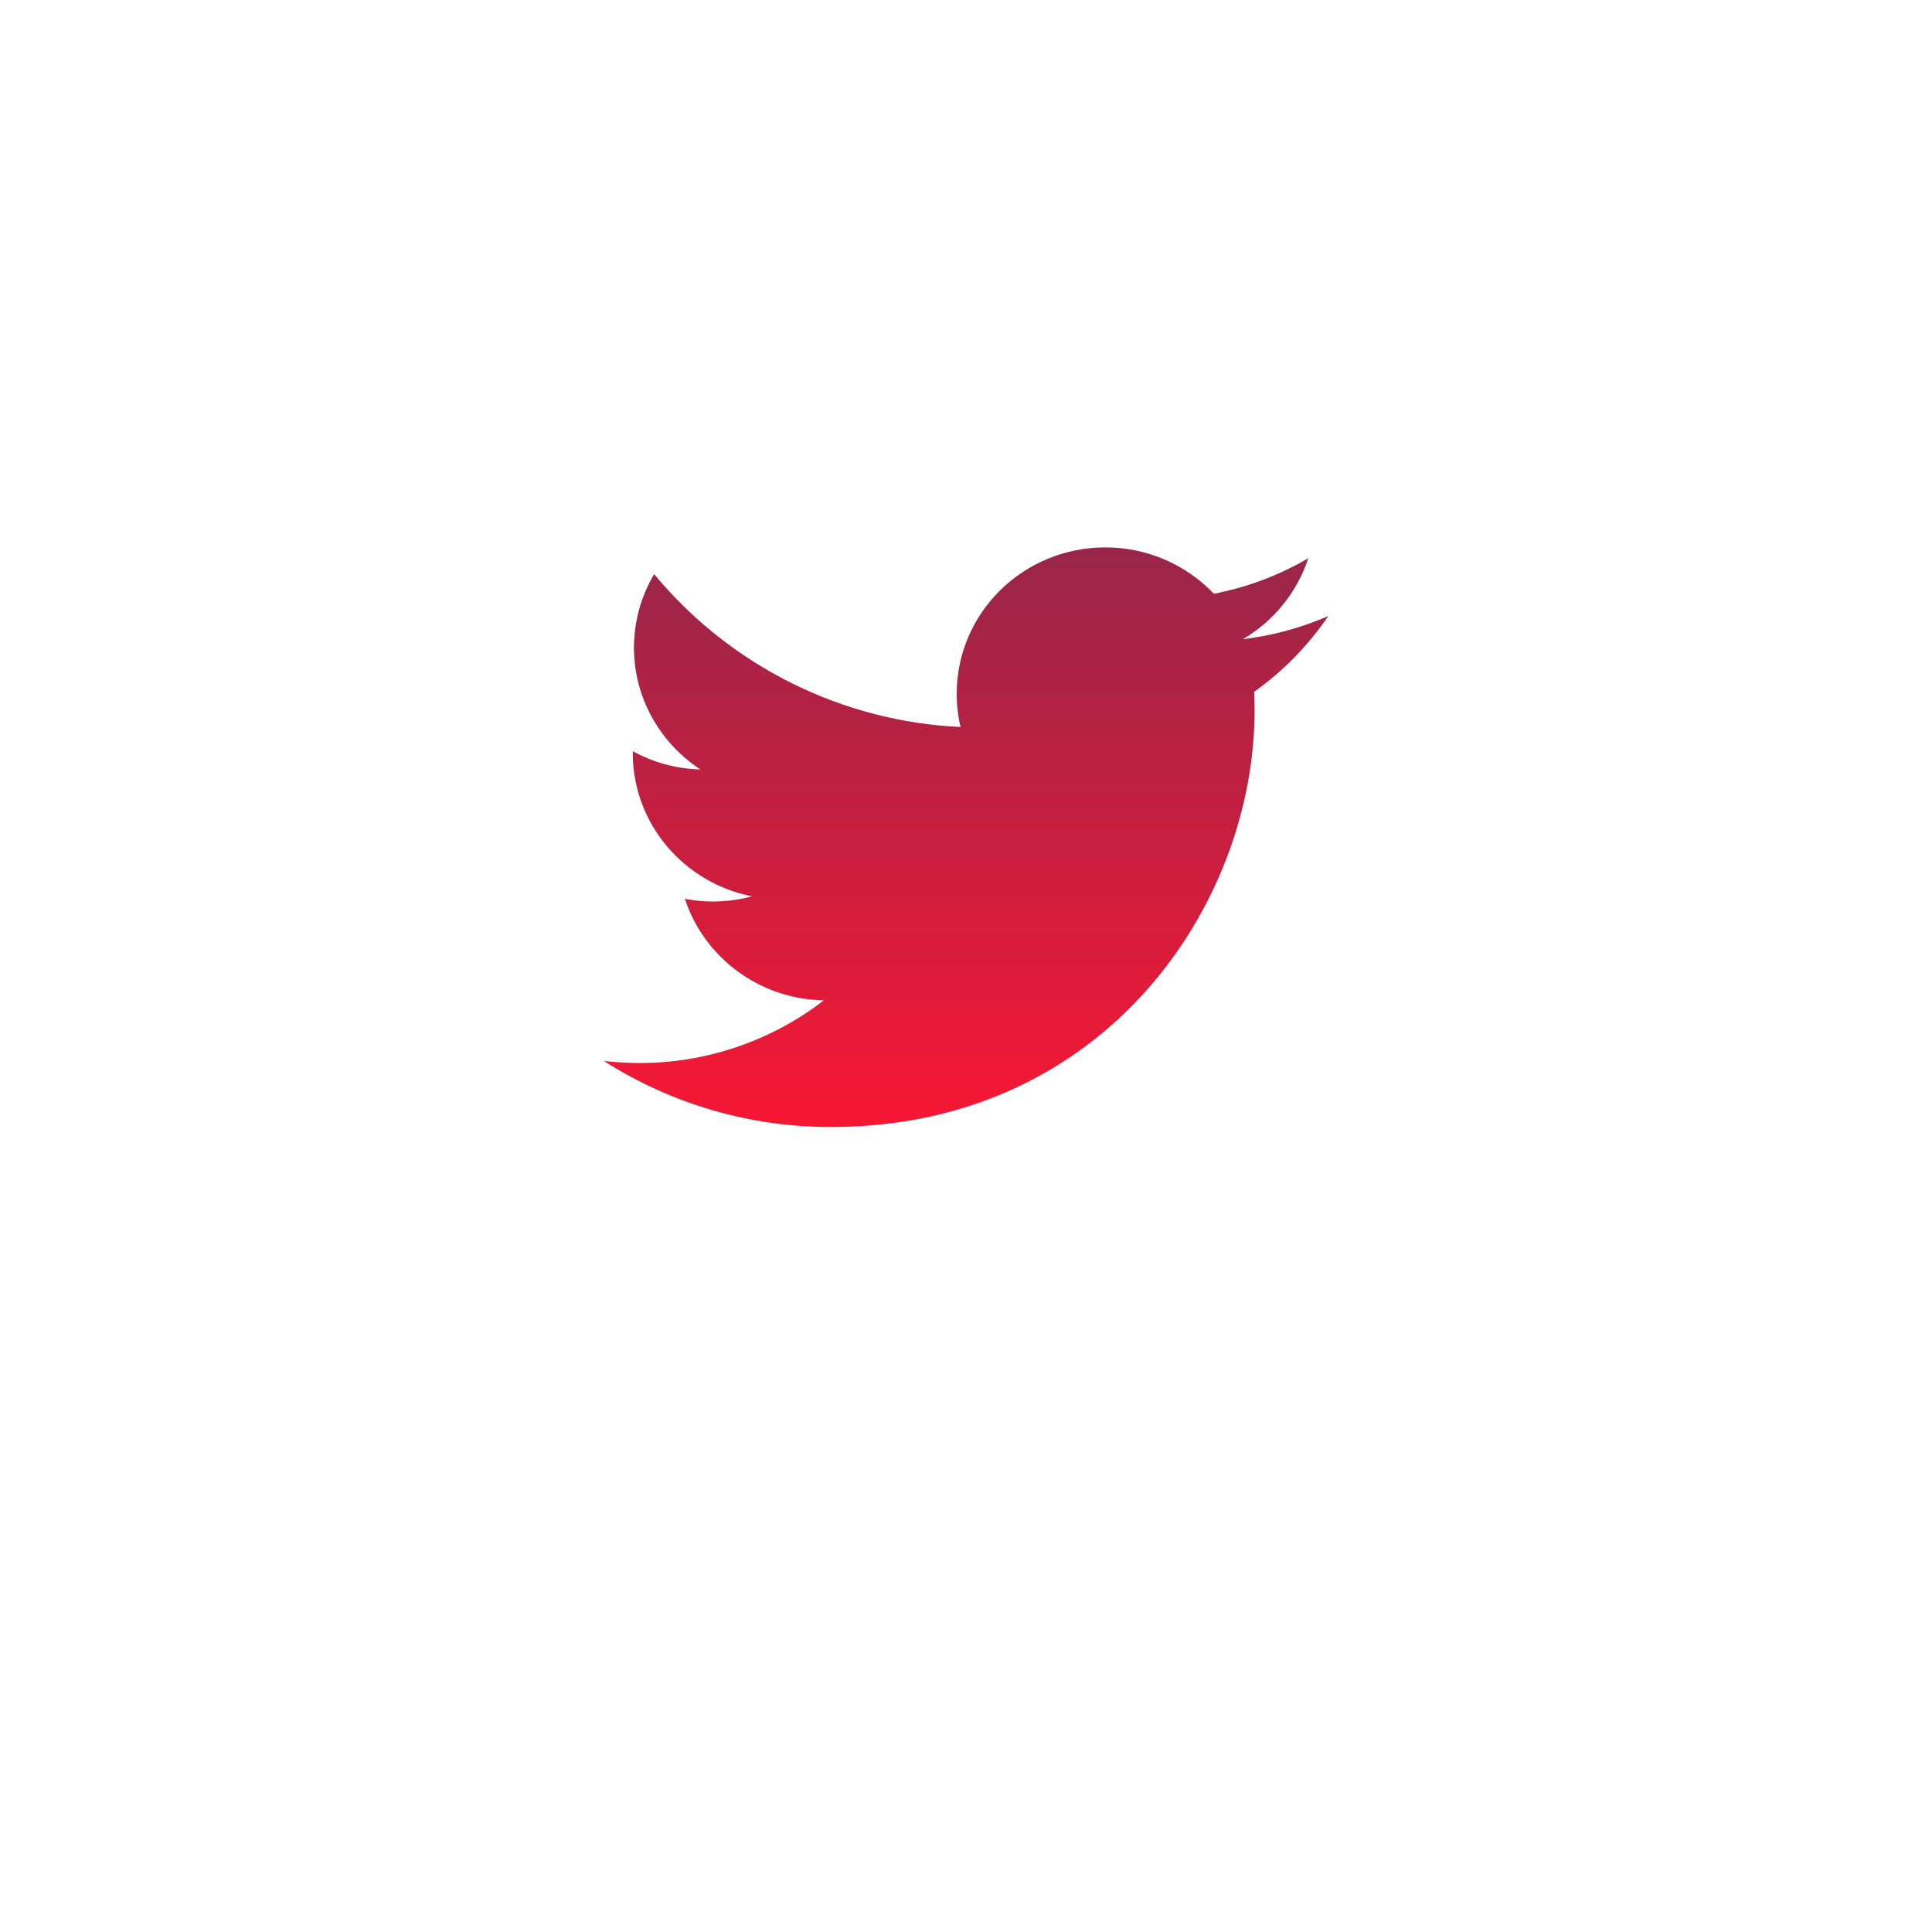 <svg width="60" height="60" viewBox="0 0 60 60" fill="none" xmlns="http://www.w3.org/2000/svg">
<g filter="url(#filter0_d)">
<rect x="8" y="4" width="44" height="44" rx="22" fill="white"/>
</g>
<path d="M41.25 19.133C40.406 19.5 39.513 19.741 38.599 19.85C39.559 19.288 40.282 18.394 40.63 17.337C39.722 17.868 38.731 18.241 37.698 18.439C37.263 17.983 36.74 17.621 36.16 17.373C35.581 17.126 34.957 16.999 34.327 17C31.776 17 29.712 19.034 29.712 21.542C29.71 21.891 29.75 22.239 29.831 22.578C28.002 22.492 26.21 22.026 24.572 21.208C22.933 20.39 21.483 19.24 20.315 17.83C19.905 18.521 19.689 19.309 19.688 20.113C19.688 21.688 20.509 23.08 21.75 23.895C21.015 23.878 20.295 23.683 19.651 23.328V23.384C19.651 25.587 21.245 27.42 23.354 27.837C22.957 27.943 22.549 27.997 22.138 27.997C21.847 27.997 21.556 27.969 21.27 27.913C21.857 29.717 23.564 31.03 25.585 31.067C23.942 32.333 21.926 33.017 19.852 33.013C19.483 33.012 19.116 32.99 18.75 32.947C20.86 34.294 23.313 35.007 25.816 35C34.317 35 38.962 28.076 38.962 22.072C38.962 21.875 38.956 21.678 38.947 21.486C39.849 20.845 40.628 20.048 41.25 19.133Z" fill="url(#paint0_linear)"/>
<defs>
<filter id="filter0_d" x="0" y="0" width="60" height="60" filterUnits="userSpaceOnUse" color-interpolation-filters="sRGB">
<feFlood flood-opacity="0" result="BackgroundImageFix"/>
<feColorMatrix in="SourceAlpha" type="matrix" values="0 0 0 0 0 0 0 0 0 0 0 0 0 0 0 0 0 0 127 0" result="hardAlpha"/>
<feOffset dy="4"/>
<feGaussianBlur stdDeviation="4"/>
<feComposite in2="hardAlpha" operator="out"/>
<feColorMatrix type="matrix" values="0 0 0 0 0 0 0 0 0 0 0 0 0 0 0 0 0 0 0.05 0"/>
<feBlend mode="normal" in2="BackgroundImageFix" result="effect1_dropShadow"/>
<feBlend mode="normal" in="SourceGraphic" in2="effect1_dropShadow" result="shape"/>
</filter>
<linearGradient id="paint0_linear" x1="30" y1="17" x2="30" y2="35" gradientUnits="userSpaceOnUse">
<stop stop-color="#982649"/>
<stop offset="1" stop-color="#F71735"/>
</linearGradient>
</defs>
</svg>
